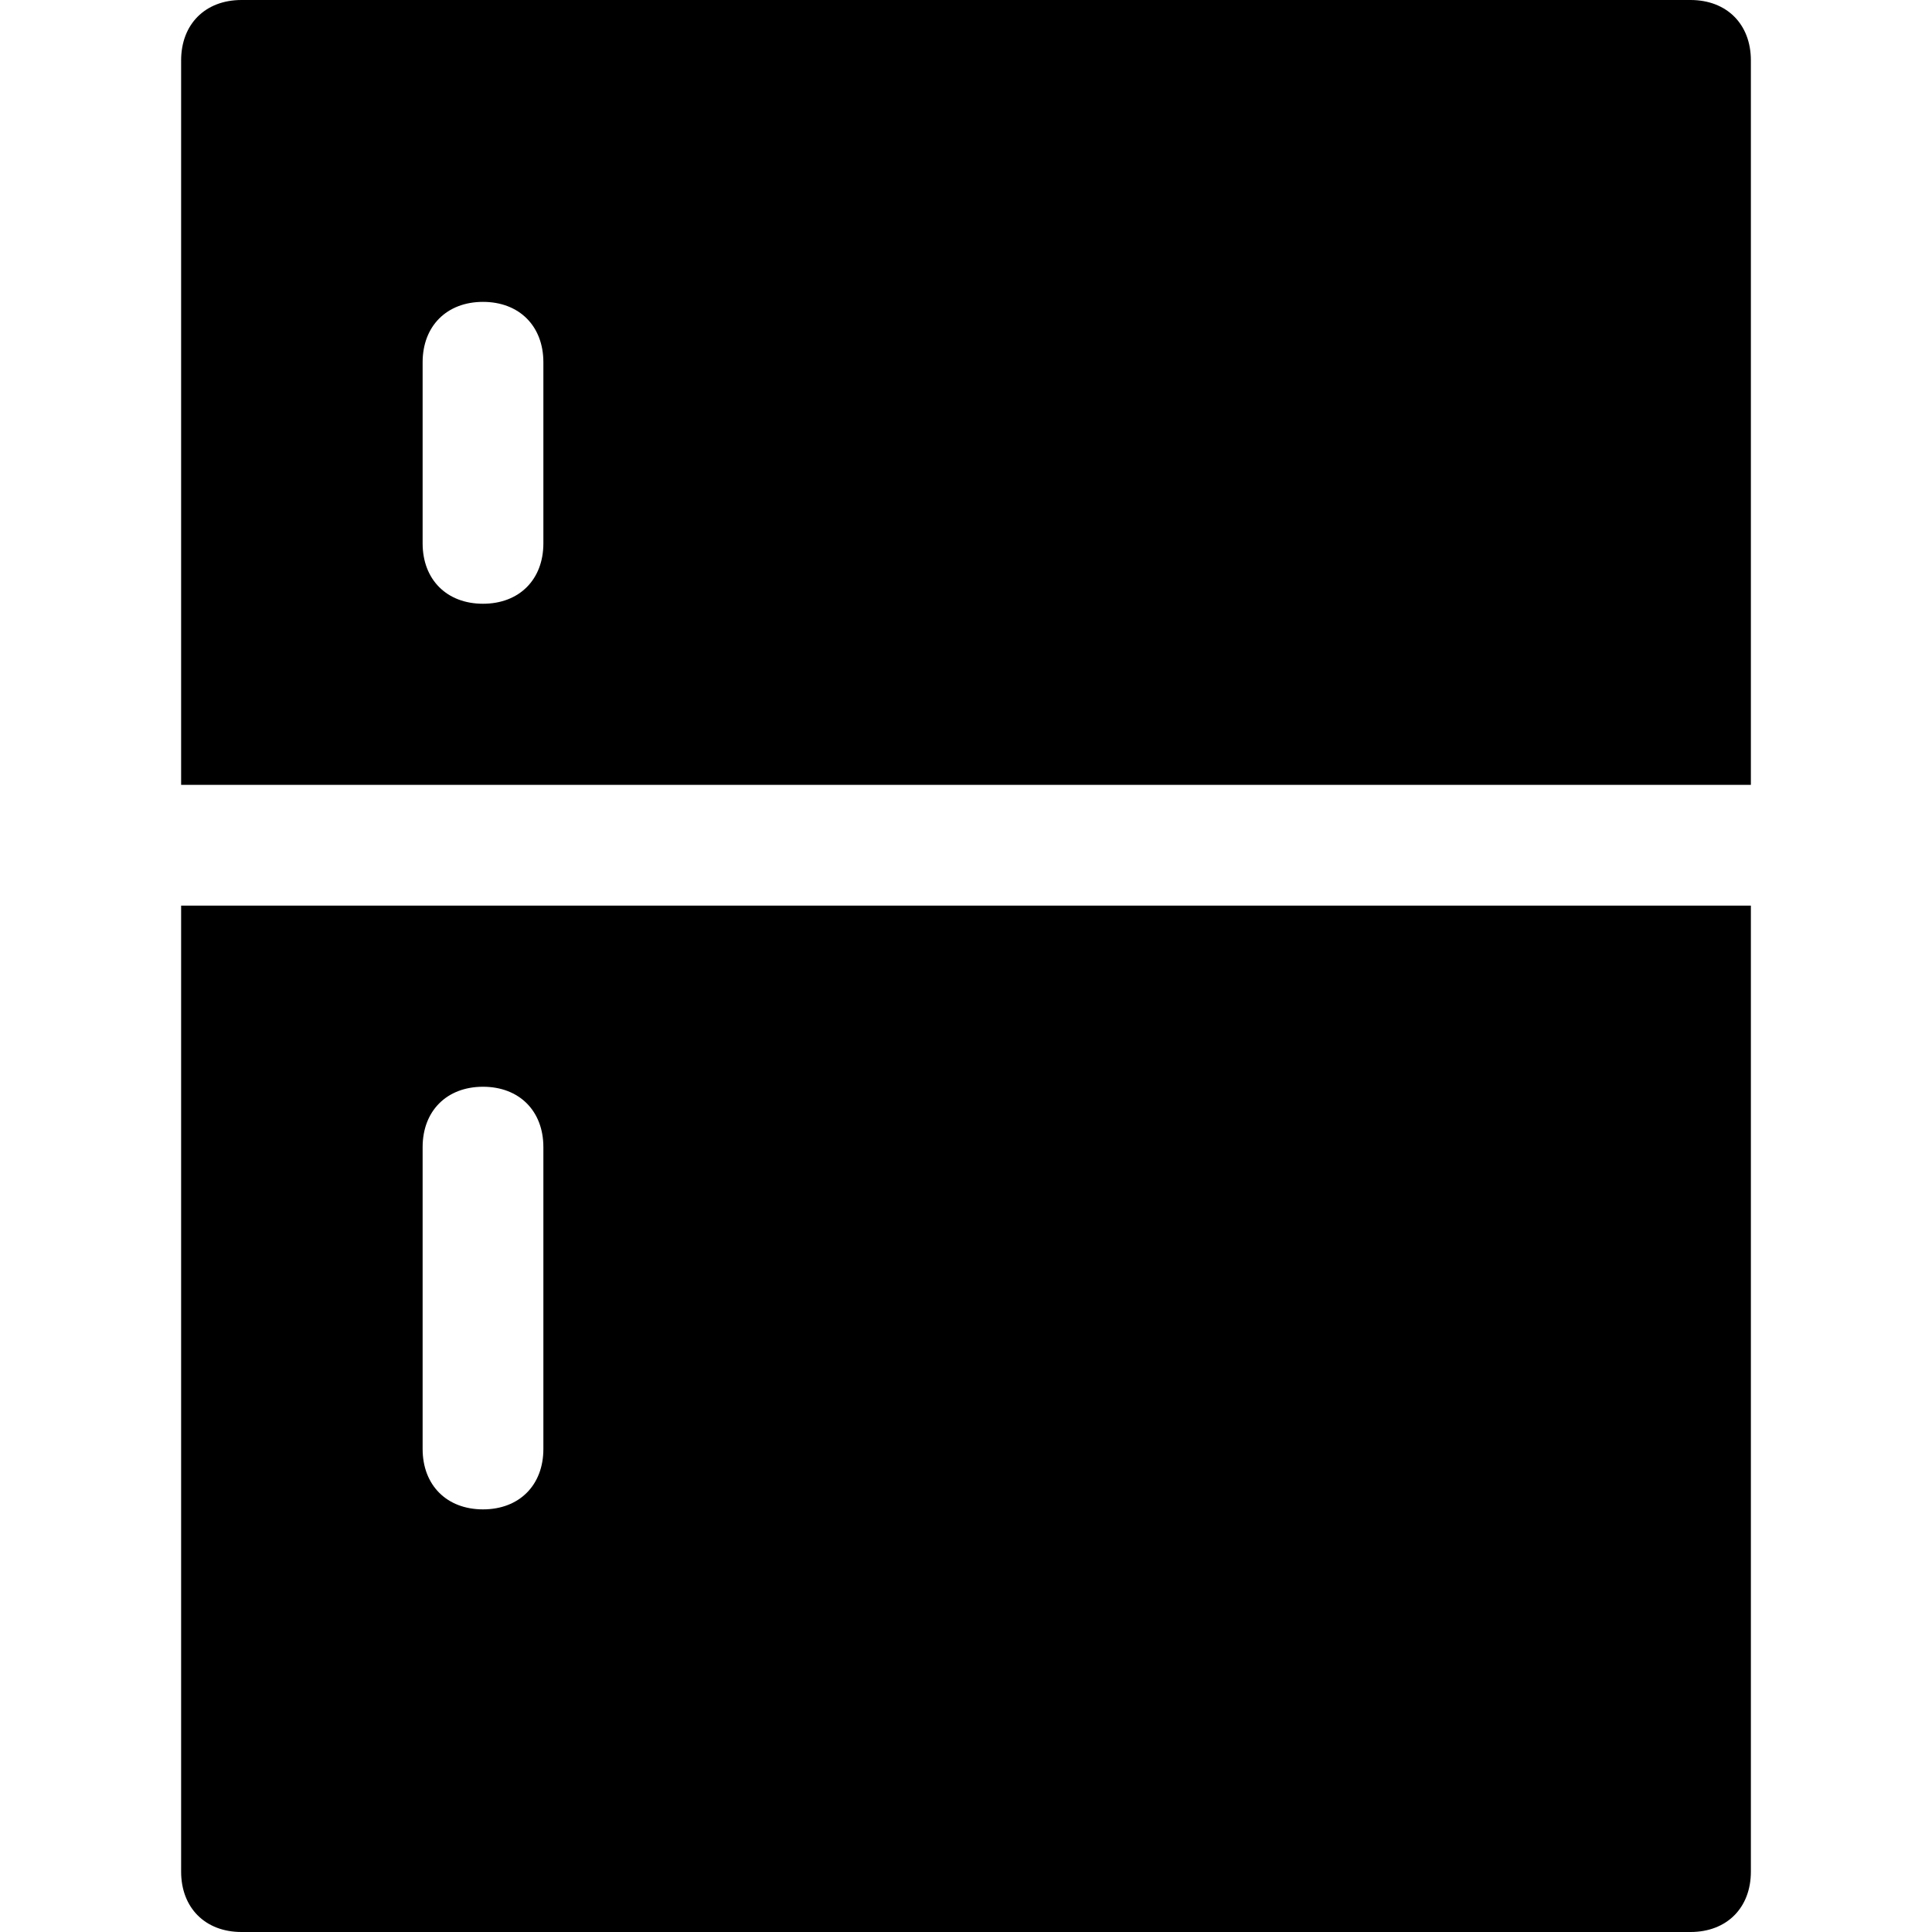 <?xml version="1.0" encoding="utf-8"?>
<!-- Generator: Adobe Illustrator 19.0.1, SVG Export Plug-In . SVG Version: 6.00 Build 0)  -->
<!DOCTYPE svg PUBLIC "-//W3C//DTD SVG 1.1//EN" "http://www.w3.org/Graphics/SVG/1.1/DTD/svg11.dtd">
<svg version="1.1" id="Layer_1" xmlns="http://www.w3.org/2000/svg" xmlns:xlink="http://www.w3.org/1999/xlink" x="0px" y="0px"
	 width="32px" height="32px" viewBox="0 0 32 32" enable-background="new 0 0 32 32" xml:space="preserve">
<path d="M29,1c0-0.6-0.4-1-1-1H4C3.4,0,3,0.4,3,1v12h26V1z M9,9c0,0.6-0.4,1-1,1S7,9.6,7,9V6c0-0.6,0.4-1,1-1s1,0.4,1,1V9z"/>
<path d="M4,32h24c0.6,0,1-0.4,1-1V15H3v16C3,31.6,3.4,32,4,32z M7,19c0-0.6,0.4-1,1-1s1,0.4,1,1v5c0,0.6-0.4,1-1,1s-1-0.4-1-1V19z"
	/>
</svg>
